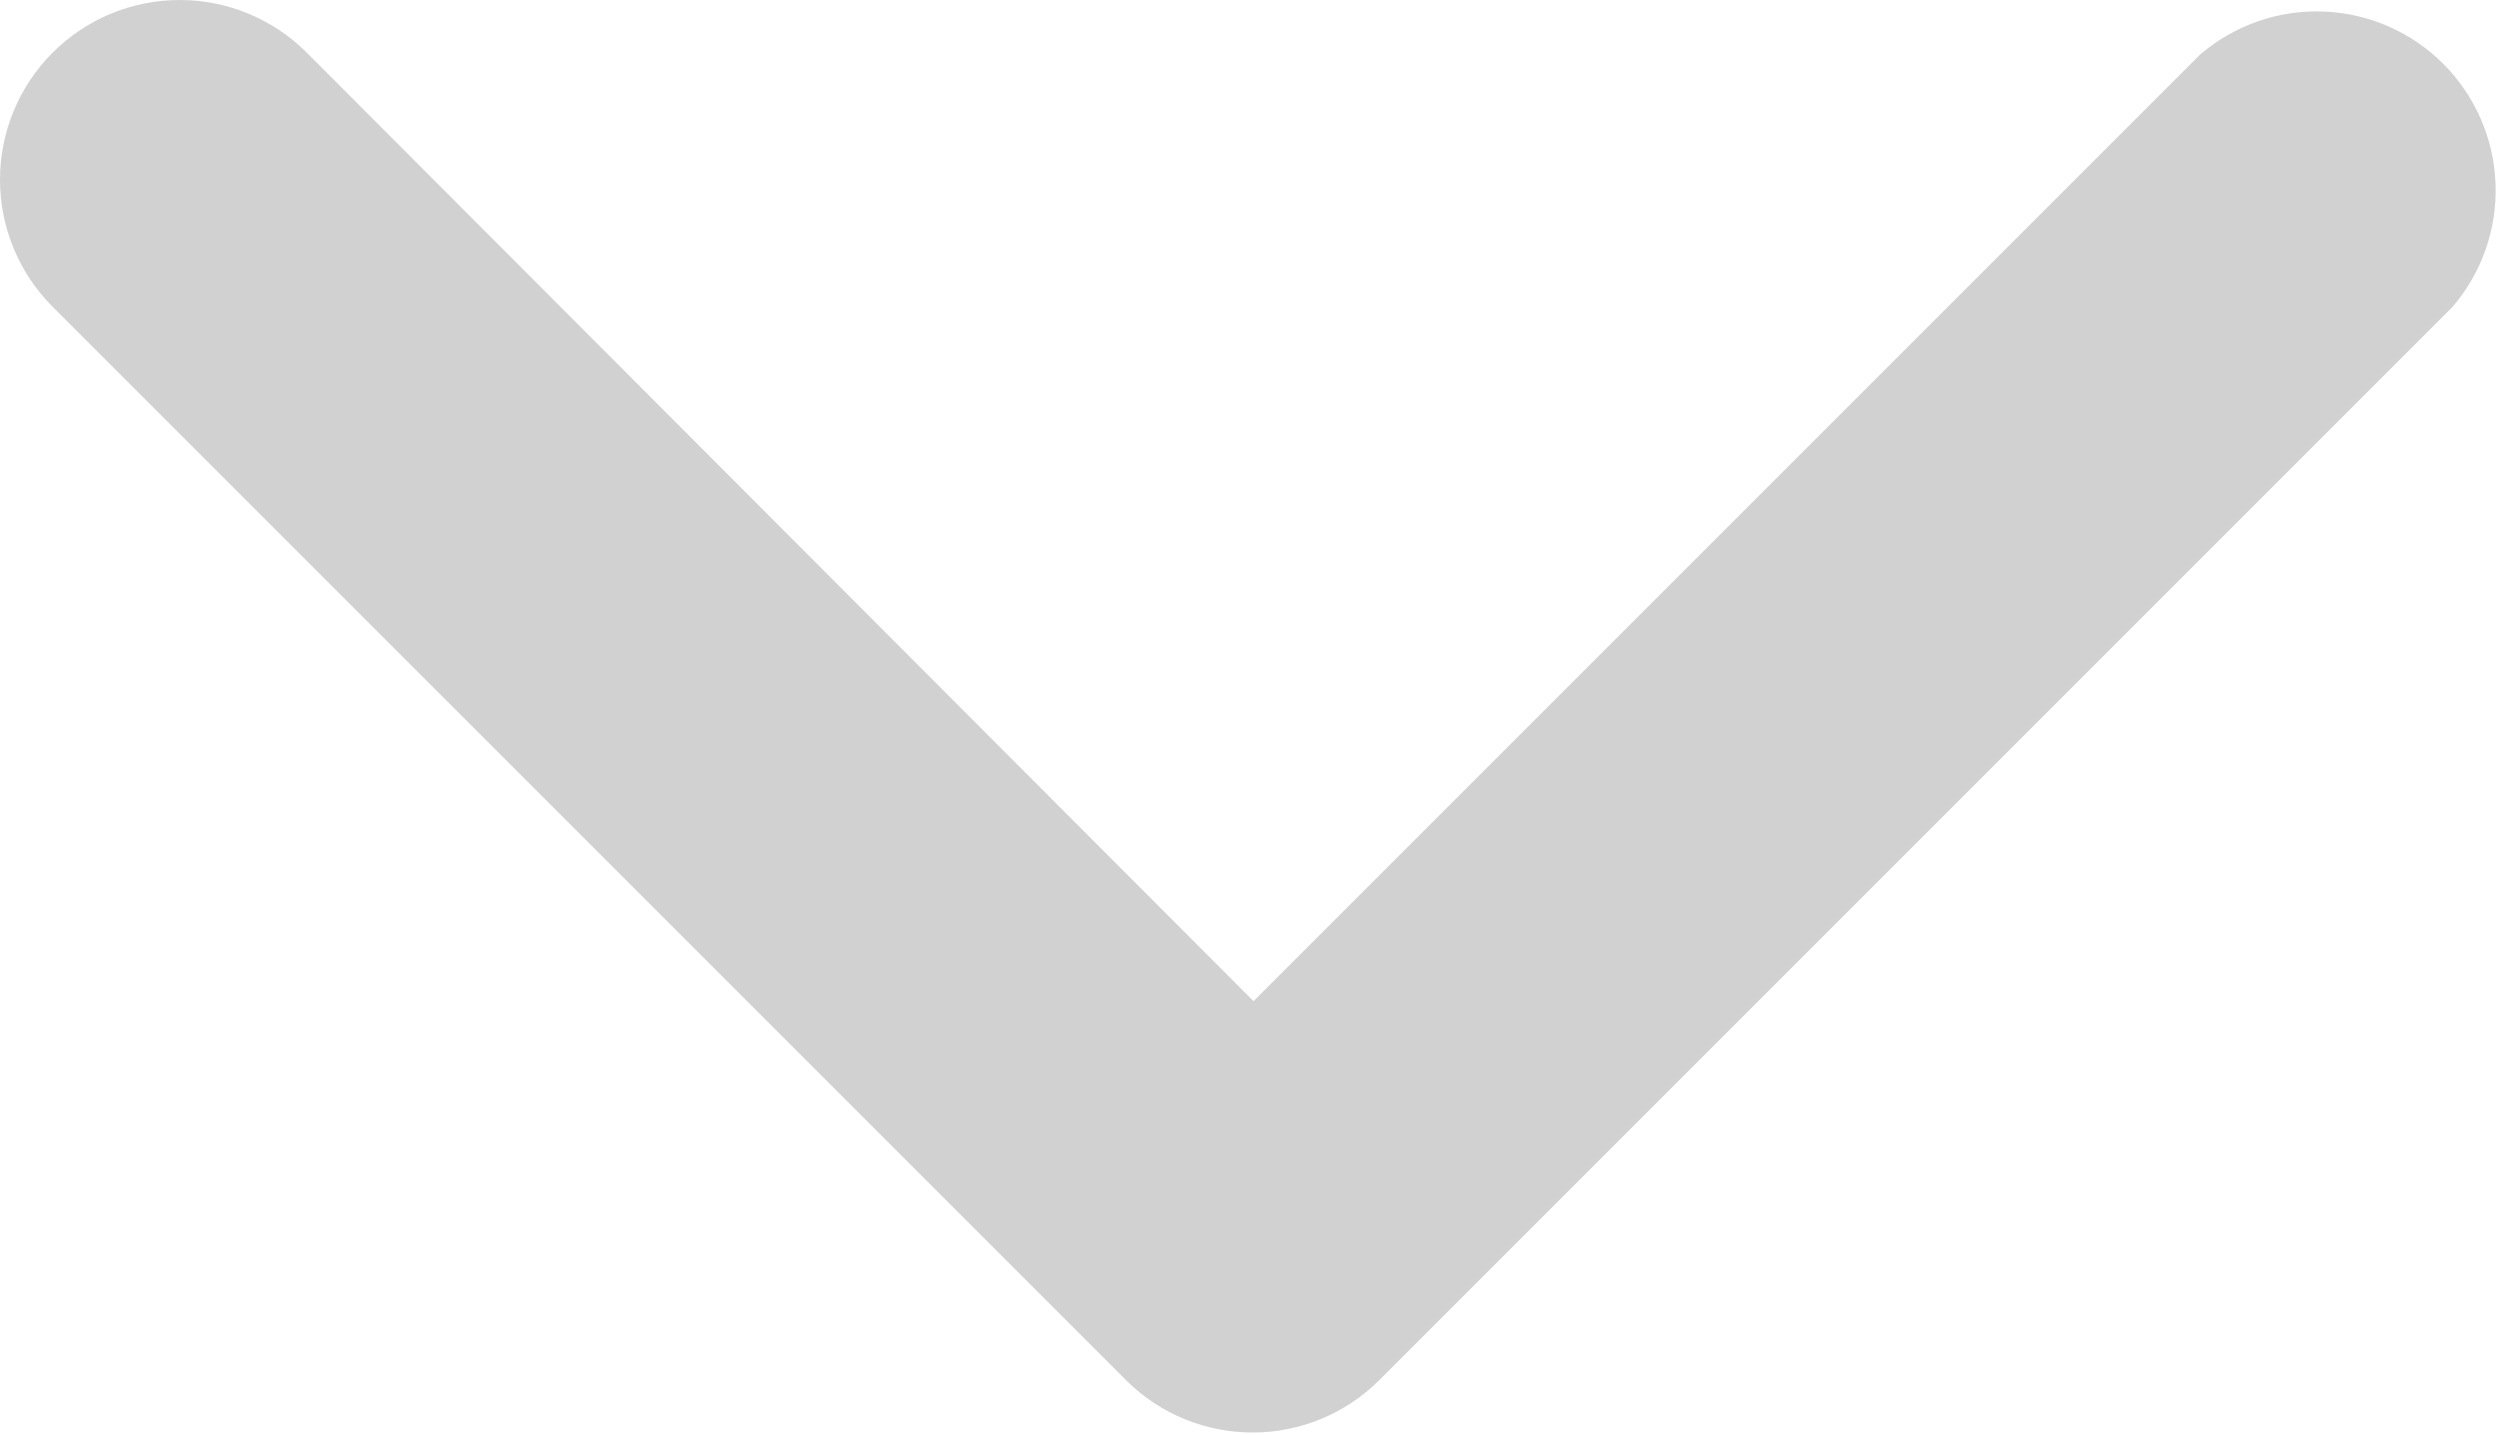 <svg width="298" height="171" viewBox="0 0 298 171" fill="none" xmlns="http://www.w3.org/2000/svg">
<path d="M149.421 170.754C146.613 170.77 143.83 170.232 141.231 169.171C138.632 168.109 136.267 166.545 134.274 164.567L6.274 36.567C2.257 32.55 0 27.102 0 21.421C0 15.74 2.257 10.291 6.274 6.274C10.291 2.257 15.74 0 21.421 0C27.102 0 32.55 2.257 36.567 6.274L149.421 119.341L262.274 6.487C266.355 2.992 271.605 1.166 276.974 1.374C282.343 1.581 287.436 3.807 291.235 7.606C295.035 11.405 297.26 16.498 297.468 21.868C297.675 27.237 295.849 32.486 292.354 36.567L164.354 164.567C160.38 168.509 155.017 170.73 149.421 170.754Z" fill="#D1D1D1"/>
</svg>
